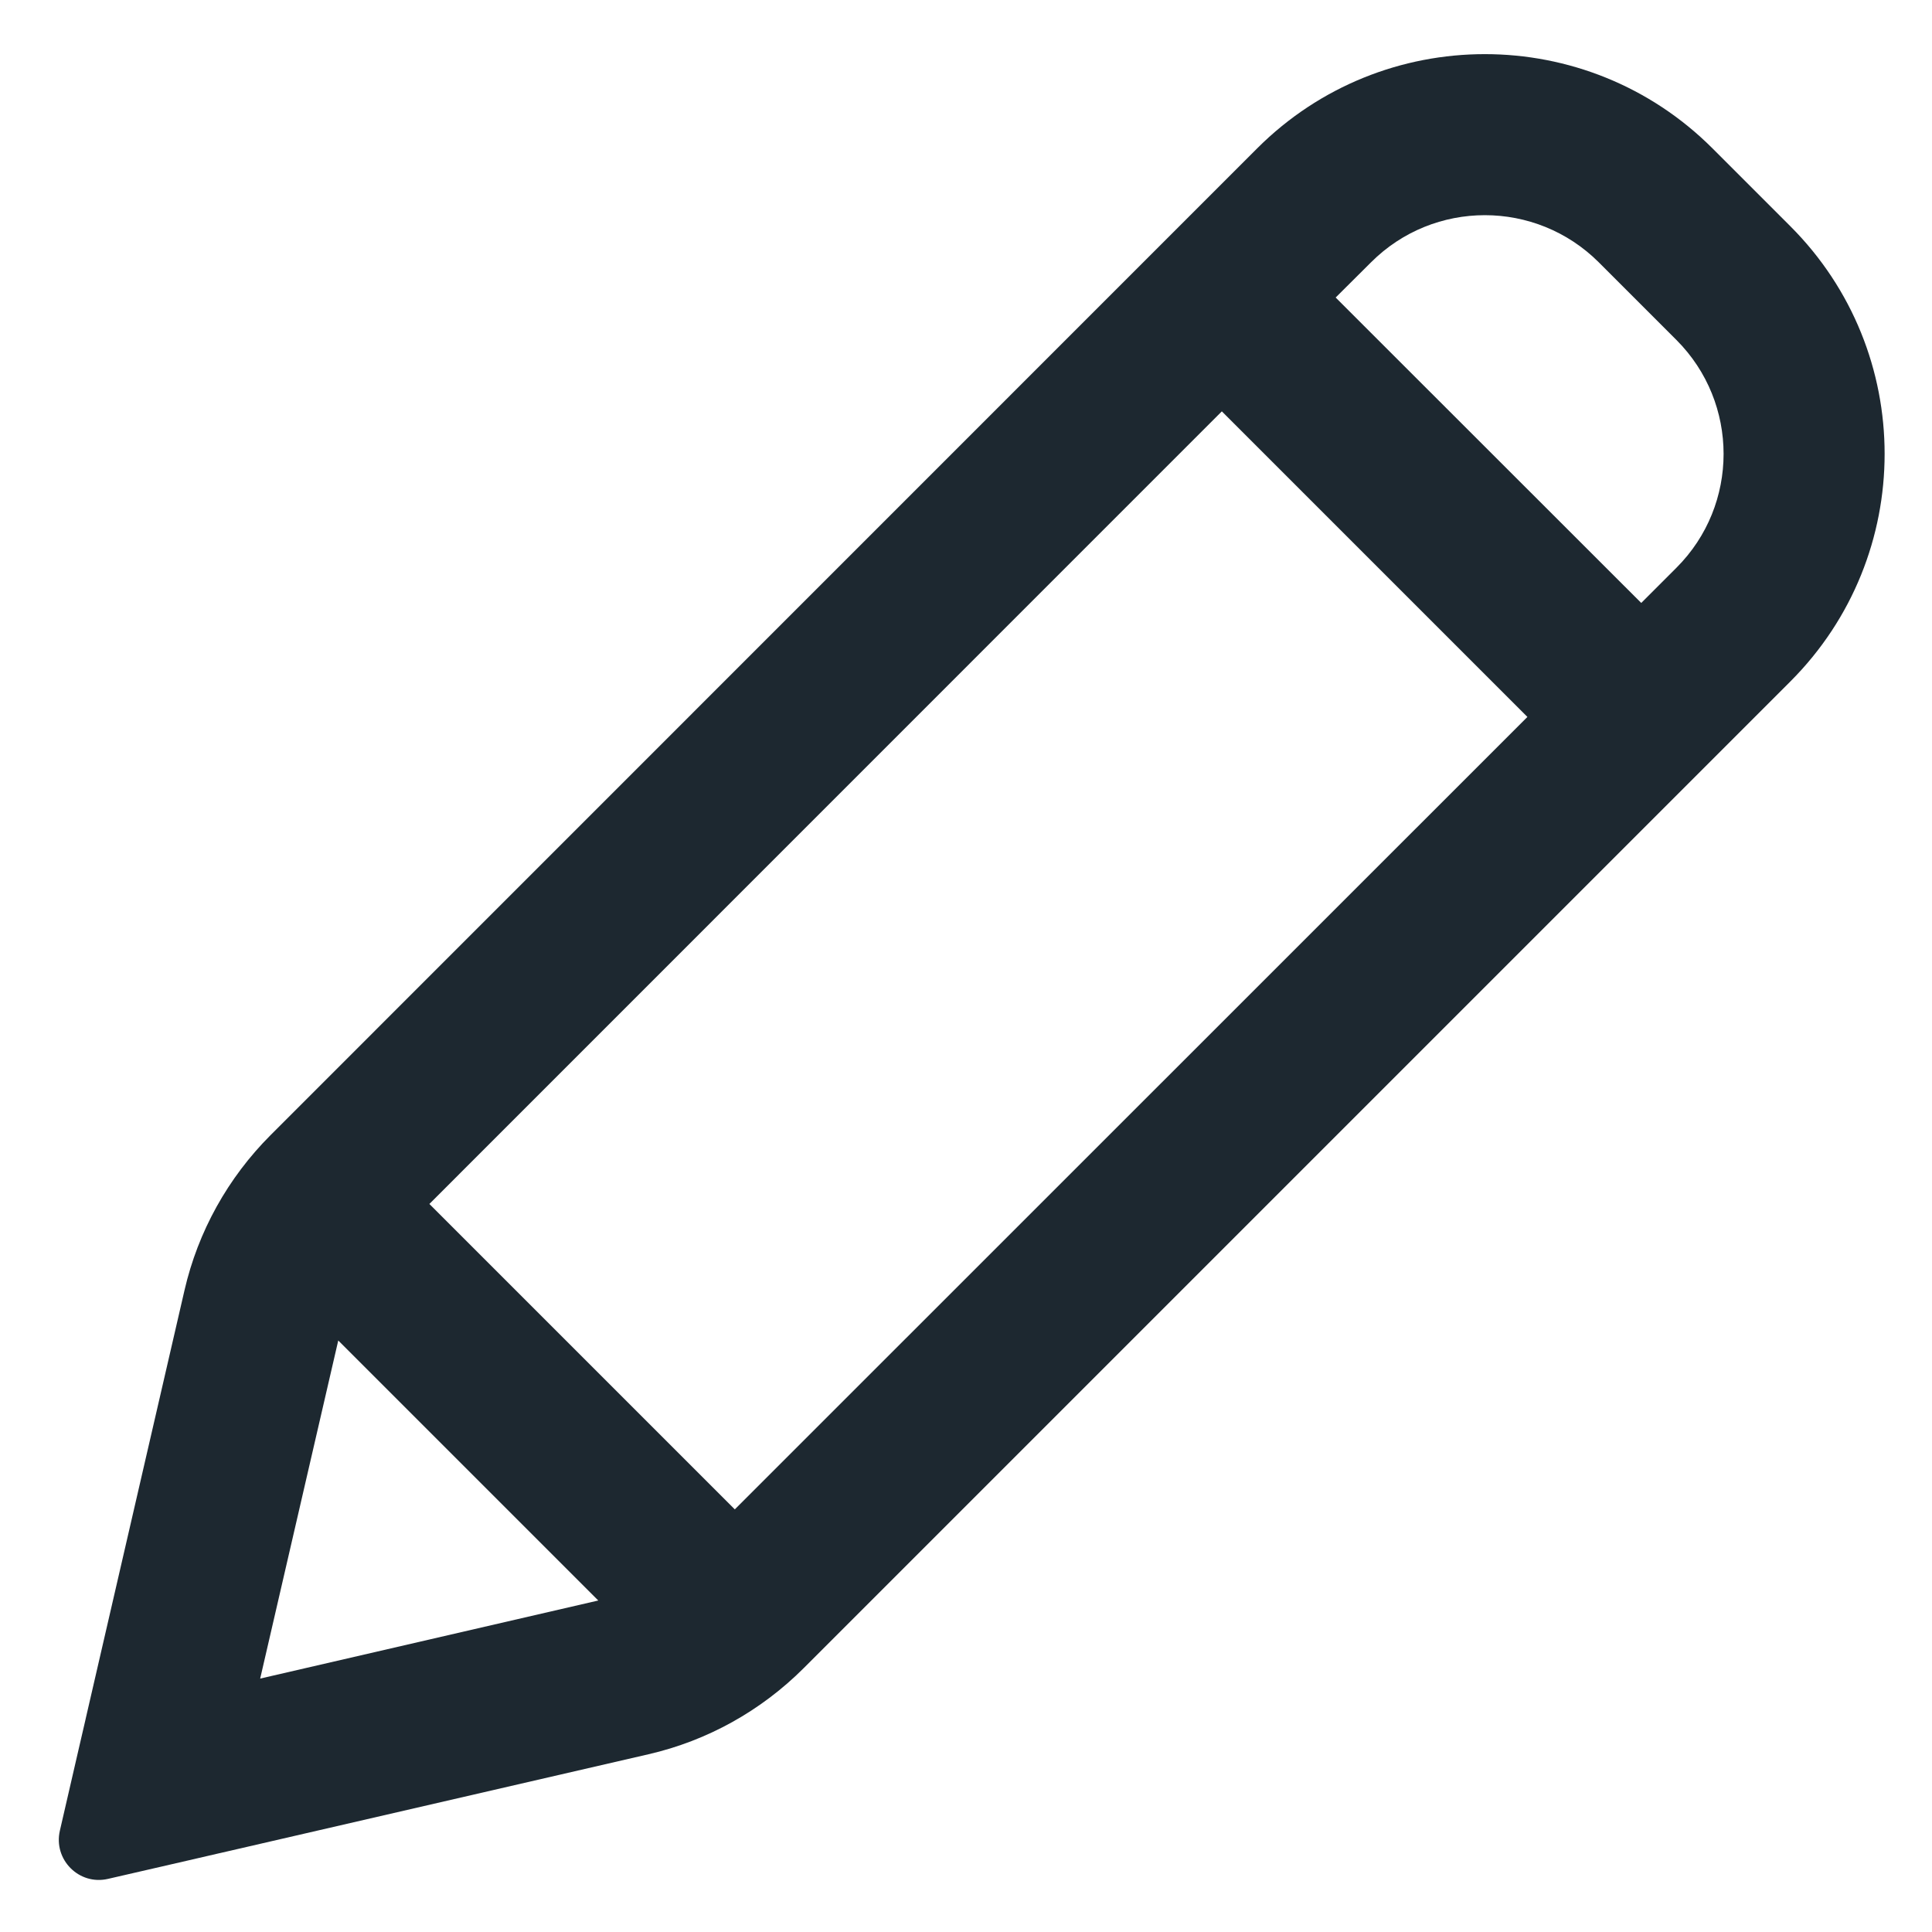 <svg width="12" height="12" viewBox="0 0 12 12" fill="none" xmlns="http://www.w3.org/2000/svg">
<path fill-rule="evenodd" clip-rule="evenodd" d="M10.413 2.112L9.93 1.629C9.539 1.239 8.906 1.239 8.516 1.629L8.296 1.848L10.194 3.745L10.413 3.526C10.803 3.136 10.803 2.503 10.413 2.112ZM2.667 7.478L7.589 2.555L9.487 4.453L4.564 9.375L2.667 7.478ZM2.101 8.326L1.616 10.426L3.716 9.941L2.101 8.326ZM1.366 11.51L4.028 10.896C4.393 10.812 4.727 10.626 4.992 10.361L11.12 4.233C11.901 3.452 11.901 2.186 11.12 1.405L10.637 0.922C9.856 0.141 8.589 0.141 7.808 0.922L1.681 7.05C1.416 7.315 1.23 7.649 1.146 8.014L0.532 10.676L0.531 10.681L0.487 10.871L0.372 11.37C0.33 11.55 0.491 11.712 0.671 11.67L1.171 11.555L1.361 11.511L1.366 11.51Z" fill="#1d2830"/>
</svg>
